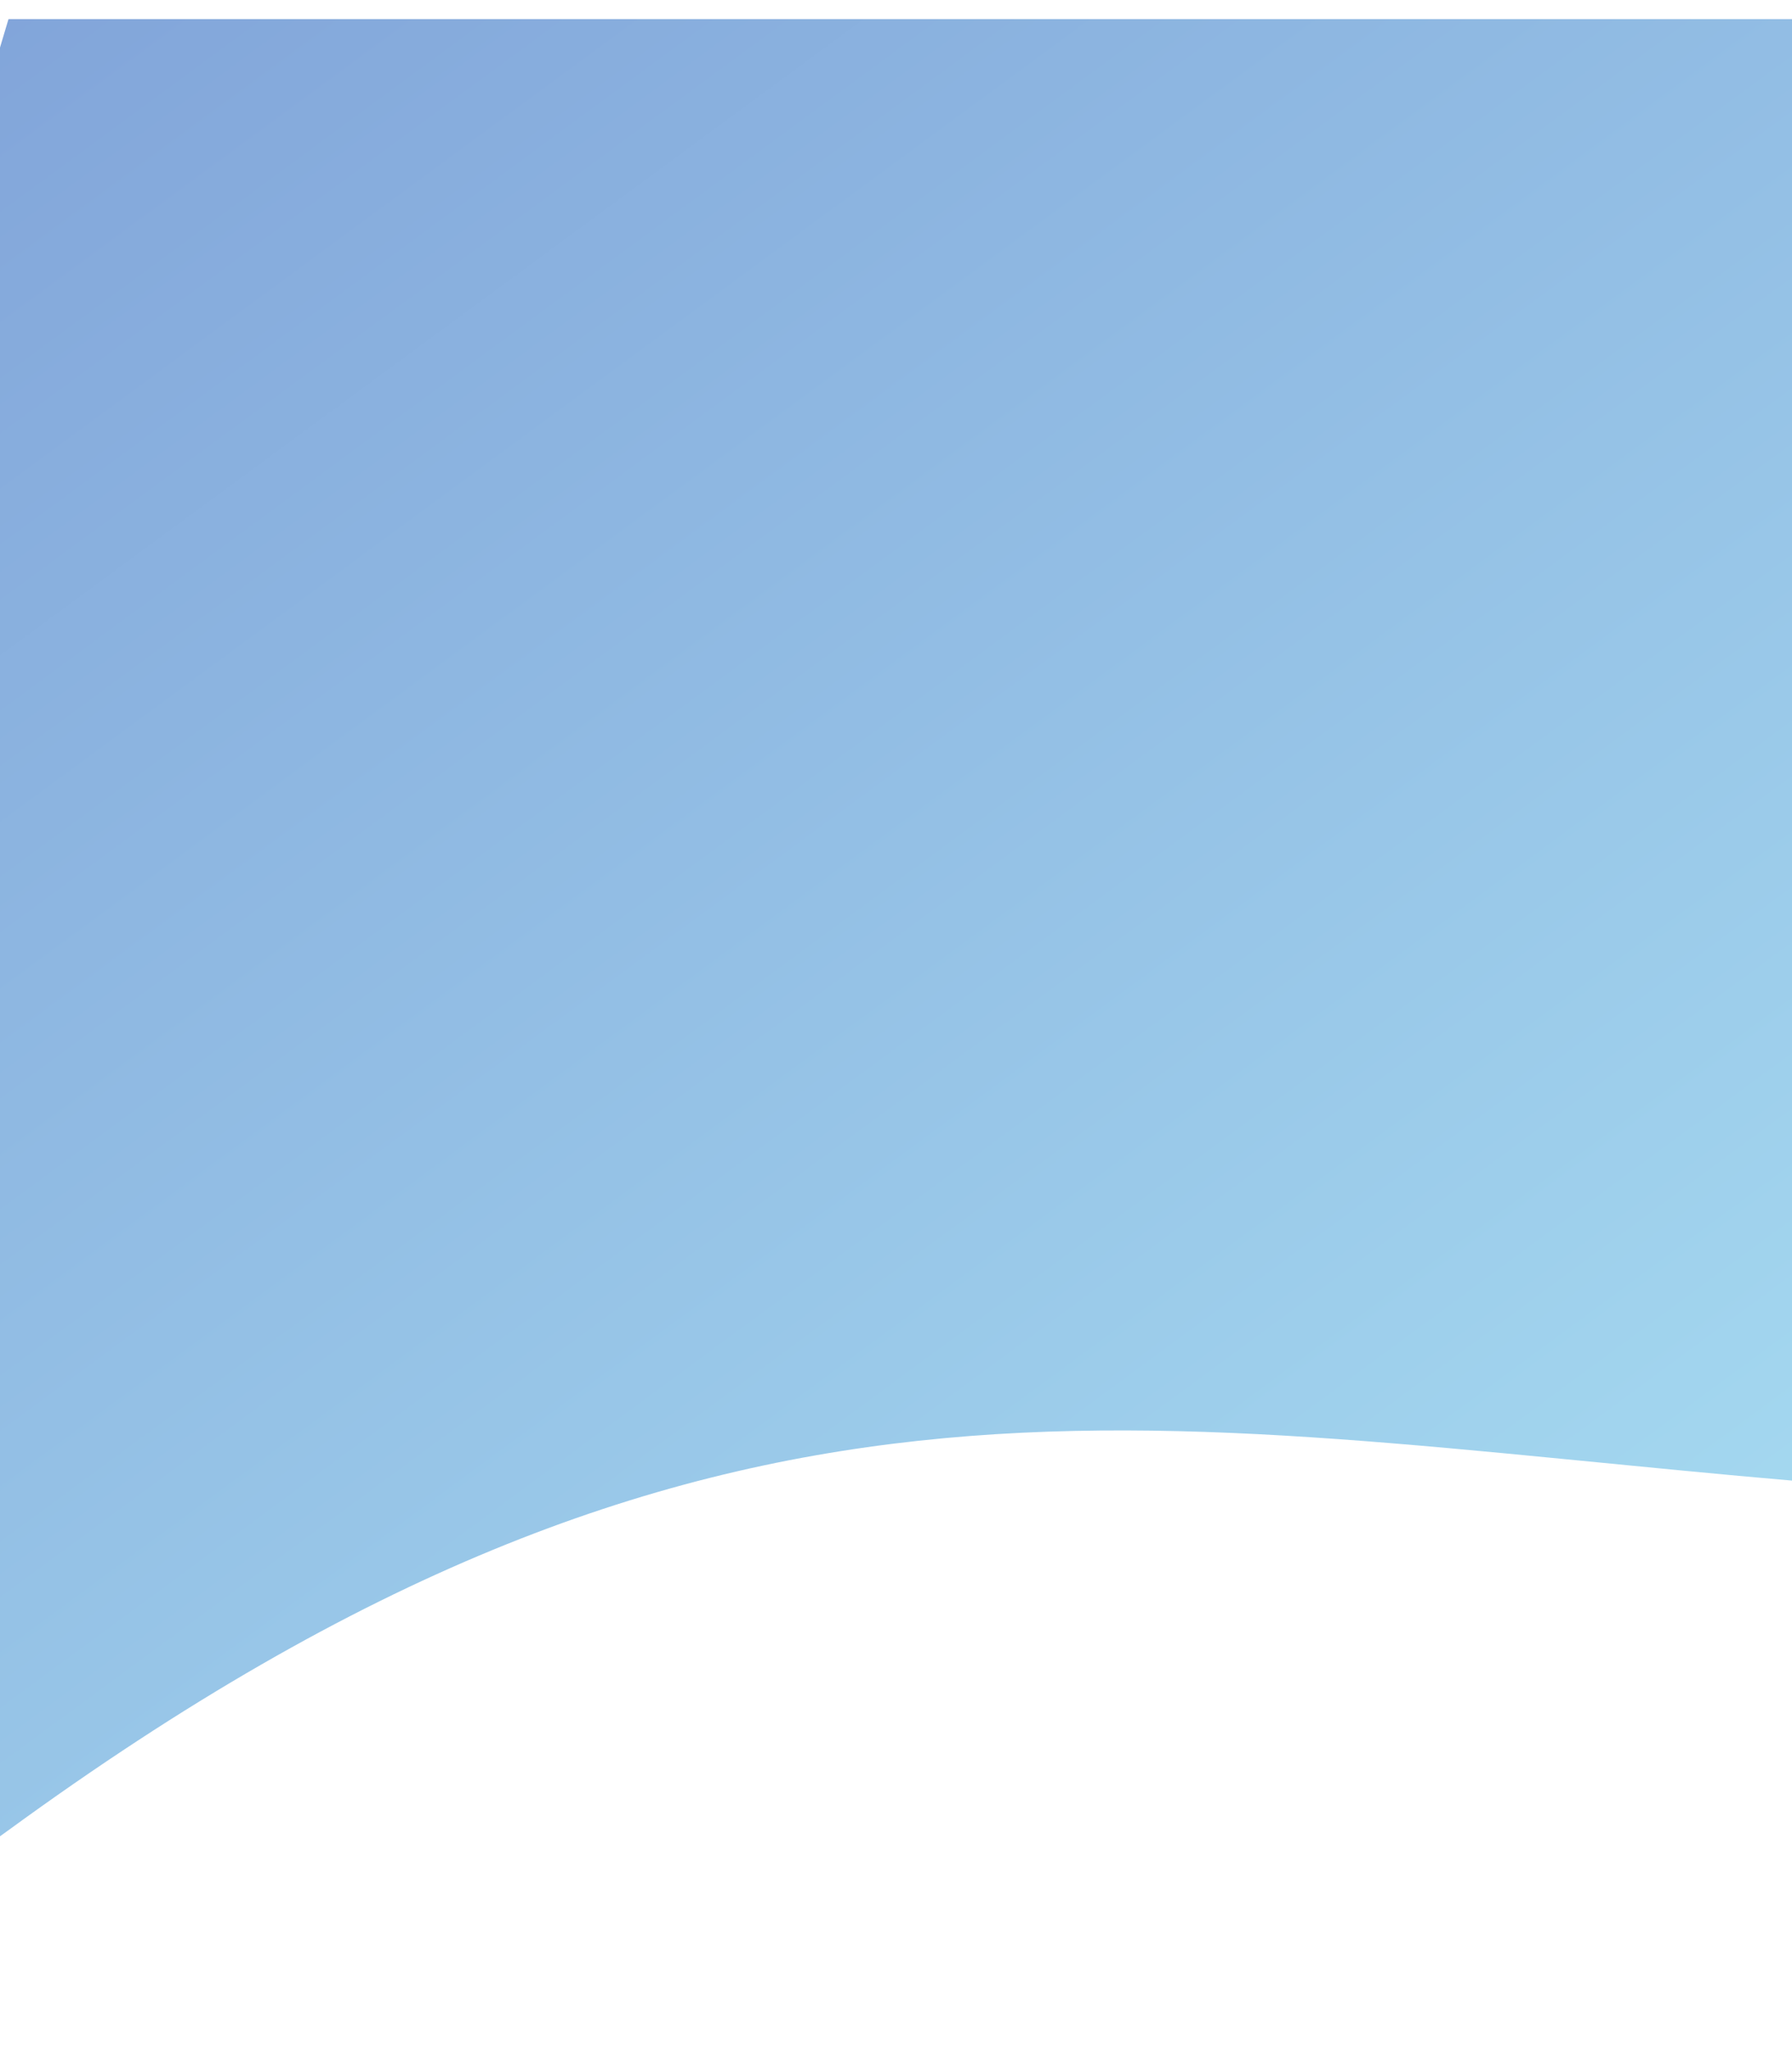 <svg width="375" height="429" viewBox="0 0 375 429" fill="none" xmlns="http://www.w3.org/2000/svg">
<g filter="url(#filter0_d_203_49)">
<path d="M376.778 306C236.778 294 149.778 271 1.778 379C-146.222 487 1.778 0 1.778 0L376.778 0C376.778 0 516.778 318 376.778 306Z" fill="url(#paint0_linear_203_49)"/>
</g>
<defs>
<filter id="filter0_d_203_49" x="-94" y="-26" width="563" height="454.632" filterUnits="userSpaceOnUse" color-interpolation-filters="sRGB">
<feFlood flood-opacity="0" result="BackgroundImageFix"/>
<feColorMatrix in="SourceAlpha" type="matrix" values="0 0 0 0 0 0 0 0 0 0 0 0 0 0 0 0 0 0 127 0" result="hardAlpha"/>
<feOffset dy="4"/>
<feGaussianBlur stdDeviation="15"/>
<feComposite in2="hardAlpha" operator="out"/>
<feColorMatrix type="matrix" values="0 0 0 0 0 0 0 0 0 0 0 0 0 0 0 0 0 0 0.25 0"/>
<feBlend mode="normal" in2="BackgroundImageFix" result="effect1_dropShadow_203_49"/>
<feBlend mode="normal" in="SourceGraphic" in2="effect1_dropShadow_203_49" result="shape"/>
</filter>
<linearGradient id="paint0_linear_203_49" x1="-230.222" y1="-248" x2="295.778" y2="466" gradientUnits="userSpaceOnUse">
<stop stop-color="#6A81CA"/>
<stop offset="1" stop-color="#A9E0F3"/>
</linearGradient>
</defs>
</svg>
